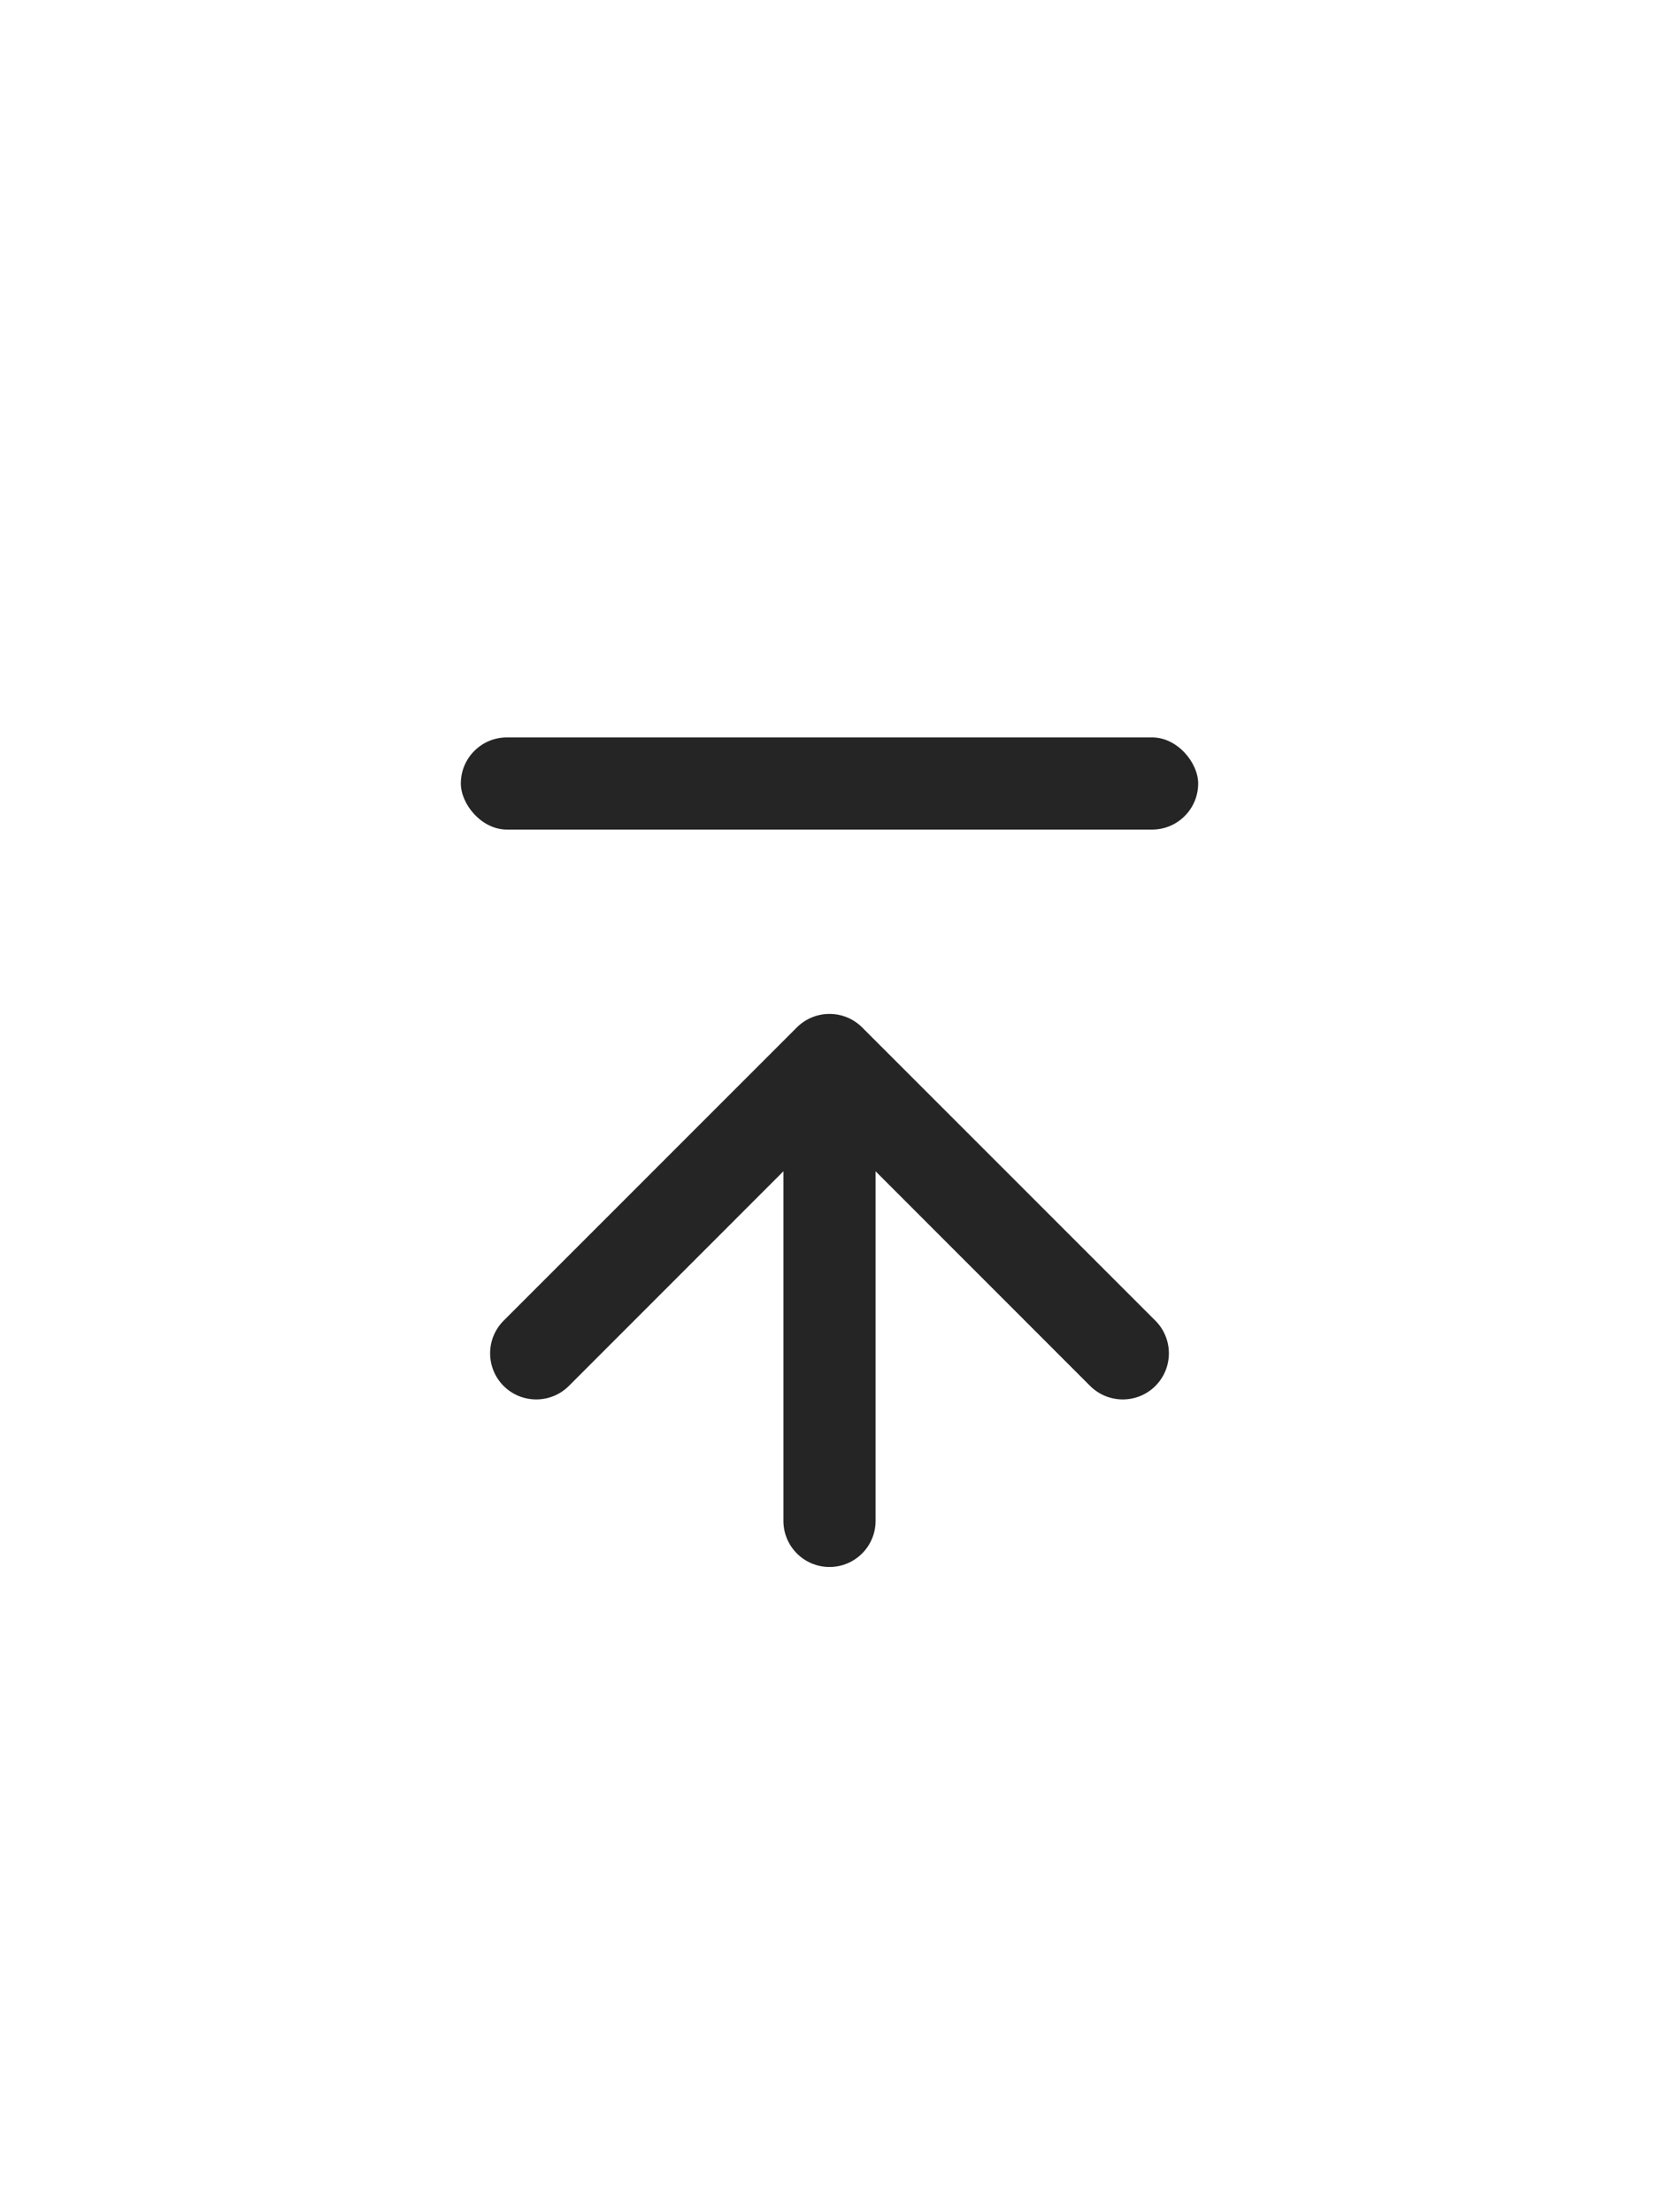 <svg width="18" height="24" viewBox="0 0 18 24" fill="none" xmlns="http://www.w3.org/2000/svg">
<rect x="5" y="8" width="8" height="1" rx="0.5" fill="#252525"/>
<path d="M8.5 16.5C8.5 16.776 8.724 17 9 17C9.276 17 9.5 16.776 9.5 16.5H8.5ZM9.354 11.146C9.158 10.951 8.842 10.951 8.646 11.146L5.464 14.328C5.269 14.524 5.269 14.84 5.464 15.036C5.66 15.231 5.976 15.231 6.172 15.036L9 12.207L11.828 15.036C12.024 15.231 12.34 15.231 12.536 15.036C12.731 14.84 12.731 14.524 12.536 14.328L9.354 11.146ZM9.5 16.5V11.5H8.5V16.5H9.5Z" fill="#252525"/>
</svg>
